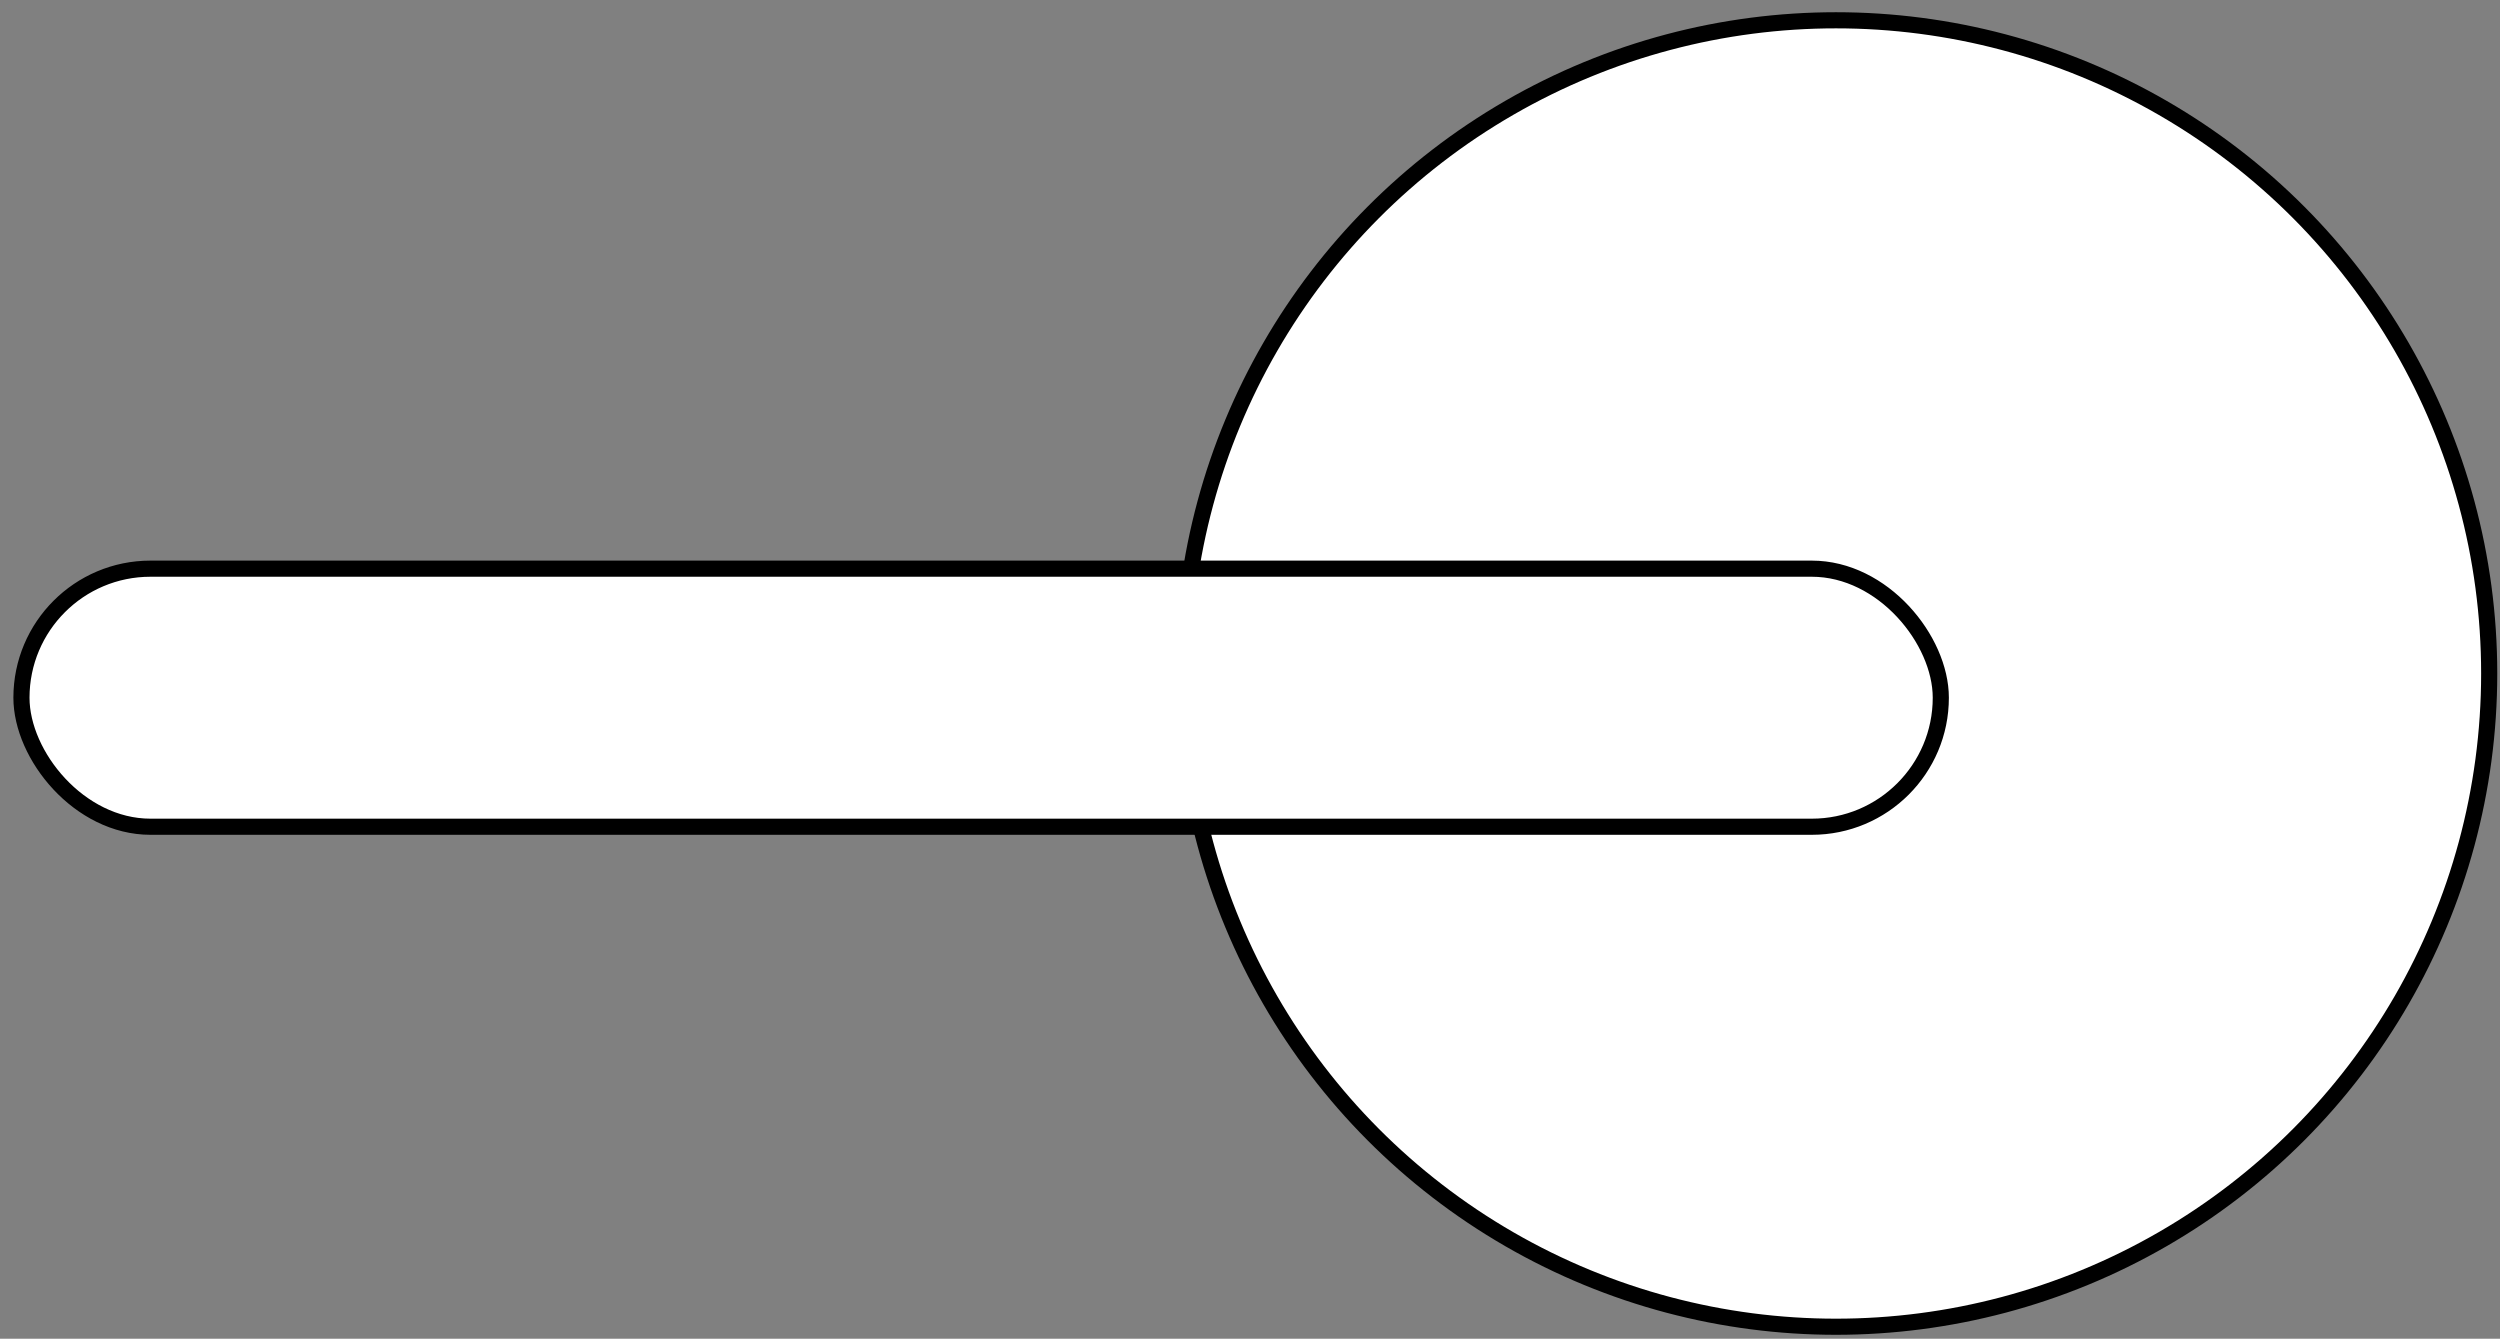 <svg viewBox="0 0 155 83" fill="none" xmlns="http://www.w3.org/2000/svg">
<rect x="0" y="0" width="155" height="83" fill="#808080" stroke="none"/>
<circle cx="113.83" cy="41.758" r="40.5" fill="white" stroke="black"/>
<rect x="1.33" y="35.258" width="119" height="16" rx="8" fill="white" stroke="black"/>
</svg>
